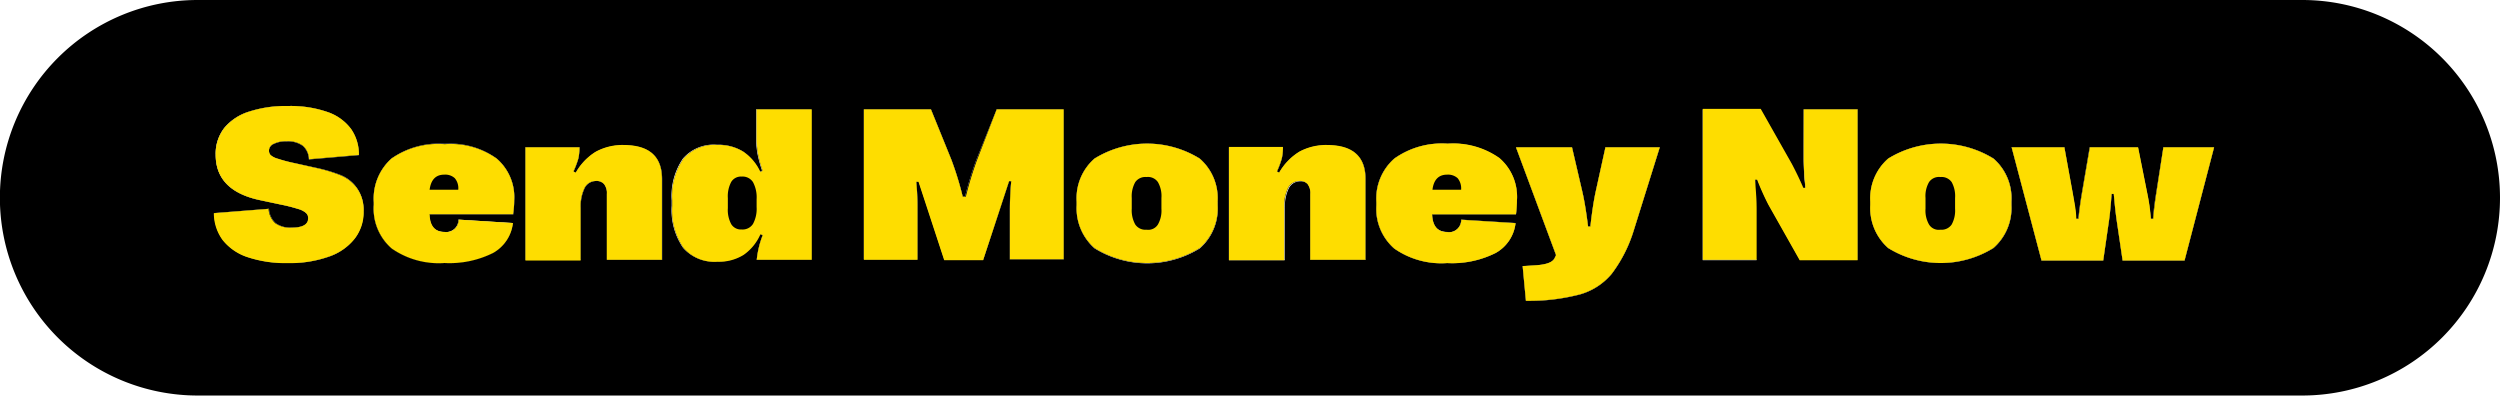 <svg xmlns="http://www.w3.org/2000/svg" viewBox="0 0 220.72 34.92"><defs><style>.cls-1{fill:#fedd00;}</style></defs><g id="Layer_2" data-name="Layer 2"><g id="Layer_1-2" data-name="Layer 1"><path d="M31.48,16.57a3.33,3.33,0,0,1,.6,2.09,3.8,3.8,0,0,1-.81,2.44A4.9,4.9,0,0,1,29,22.67a10.32,10.32,0,0,1-3.56.55,10.58,10.58,0,0,1-3.51-.51,4.66,4.66,0,0,1-2.22-1.5,4,4,0,0,1-.79-2.4l4.83-.38a1.86,1.86,0,0,0,.59,1.27,2.24,2.24,0,0,0,1.43.39q1.47,0,1.47-.84a.63.63,0,0,0-.2-.47,1.82,1.82,0,0,0-.69-.34,14.29,14.29,0,0,0-1.5-.38l-1.93-.41q-3.84-.84-3.84-4a3.71,3.71,0,0,1,.77-2.37A4.63,4.63,0,0,1,22,9.85a10.45,10.45,0,0,1,3.41-.49,9.89,9.89,0,0,1,3.46.52,4.33,4.33,0,0,1,2.1,1.5,3.92,3.92,0,0,1,.71,2.32l-4.41.38a1.64,1.64,0,0,0-.53-1.19,2.24,2.24,0,0,0-1.47-.4,2.34,2.34,0,0,0-1.12.23.65.65,0,0,0-.41.58.59.59,0,0,0,.14.4,1.56,1.56,0,0,0,.62.32A13.35,13.35,0,0,0,26,14.4l1.95.42a13.88,13.88,0,0,1,2.13.63A3.33,3.33,0,0,1,31.48,16.57Z"/><path d="M43.85,14a4.49,4.49,0,0,1,1.55,3.7,8.57,8.57,0,0,1-.1,1.26H37.91c0,1,.48,1.57,1.34,1.57a1.08,1.08,0,0,0,1.22-1.09l4.8.3a3.48,3.48,0,0,1-1.75,2.64,8.6,8.6,0,0,1-4.29.89,7.26,7.26,0,0,1-4.68-1.29A4.67,4.67,0,0,1,33,18.09v-.23A4.74,4.74,0,0,1,34.56,14a7.25,7.25,0,0,1,4.71-1.31A7,7,0,0,1,43.85,14Z"/><path d="M58.46,15.82v7.12H53.59V17.13a1.29,1.29,0,0,0-.24-.87.86.86,0,0,0-.72-.28,1.12,1.12,0,0,0-1,.61,3.7,3.7,0,0,0-.35,1.77v4.58H46.39V13h4.77a4.4,4.4,0,0,1-.1,1,8,8,0,0,1-.43,1.16l.2.11a5.1,5.1,0,0,1,1.77-1.85,4.93,4.93,0,0,1,2.47-.59Q58.46,12.8,58.46,15.82Z"/><path d="M66.8,9.65h4.87V22.94H66.81a8.22,8.22,0,0,1,.53-2.18l-.2-.08a4.33,4.33,0,0,1-1.48,1.82,4.13,4.13,0,0,1-2.31.61,3.61,3.61,0,0,1-3-1.22,5.9,5.9,0,0,1-1-3.71v-.46a5.84,5.84,0,0,1,1-3.71,3.58,3.58,0,0,1,3-1.21,4.12,4.12,0,0,1,2.28.59,4.32,4.32,0,0,1,1.51,1.8l.19-.11a11.58,11.58,0,0,1-.41-1.51,8.41,8.41,0,0,1-.12-1.47Z"/><path d="M88,9.65h5.87V22.94H89.16V18.73c0-.88,0-1.77.12-2.68l-.19,0L86.8,22.94H83.38L81.11,16l-.2,0c.07,1,.11,1.9.11,2.68v4.21H76.27V9.65h5.92L84,14.11a28.26,28.26,0,0,1,1,3.26h.2a30.64,30.64,0,0,1,1-3.27Z"/><path d="M105.92,14a4.62,4.62,0,0,1,1.58,3.79v.31a4.67,4.67,0,0,1-1.58,3.8,8.83,8.83,0,0,1-9.29,0,4.7,4.7,0,0,1-1.58-3.8v-.31A4.65,4.65,0,0,1,96.63,14a8.83,8.83,0,0,1,9.29,0Z"/><path d="M120.57,15.82v7.12H115.7V17.13a1.29,1.29,0,0,0-.24-.87.86.86,0,0,0-.72-.28,1.11,1.11,0,0,0-1,.61,3.7,3.7,0,0,0-.35,1.77v4.58H108.5V13h4.77a4.4,4.4,0,0,1-.1,1,8,8,0,0,1-.43,1.16l.19.11a5.2,5.2,0,0,1,1.78-1.85,4.93,4.93,0,0,1,2.47-.59Q120.57,12.8,120.57,15.82Z"/><path d="M132.39,14a4.49,4.49,0,0,1,1.54,3.7,8.59,8.59,0,0,1-.09,1.26h-7.4c0,1,.49,1.57,1.35,1.57A1.08,1.08,0,0,0,129,19.39l4.8.3a3.46,3.46,0,0,1-1.76,2.64,8.56,8.56,0,0,1-4.28.89,7.24,7.24,0,0,1-4.68-1.29,4.67,4.67,0,0,1-1.57-3.84v-.23A4.71,4.71,0,0,1,123.1,14a7.25,7.25,0,0,1,4.71-1.31A7.07,7.07,0,0,1,132.39,14Z"/><path d="M141.74,13h4.8l-2.29,7.32a12.34,12.34,0,0,1-1.95,3.85A5.65,5.65,0,0,1,139.49,26a18,18,0,0,1-4.77.57l-.29-3.07,1.13-.07c1-.06,1.52-.27,1.69-.63l.13-.27L133.84,13h4.95l.93,4c.18.79.34,1.79.49,3h.2c.13-1.18.28-2.18.45-3Z"/><path d="M159.25,9.65H164V22.94h-5.08l-2.76-4.89a23,23,0,0,1-1-2.23l-.19,0c.1,1,.15,1.93.15,2.66v4.42h-4.75V9.65h5.11l2.76,4.88c.32.59.66,1.28,1,2.09l.2,0a22.92,22.92,0,0,1-.16-2.51Z"/><path d="M176,14a4.65,4.65,0,0,1,1.58,3.79v.31A4.68,4.68,0,0,1,176,21.9a8.83,8.83,0,0,1-9.29,0,4.7,4.7,0,0,1-1.58-3.8v-.31A4.65,4.65,0,0,1,166.71,14a8.85,8.85,0,0,1,9.3,0Z"/><path d="M195.48,13l-2.61,10H187.4l-.5-3.38c-.11-.73-.2-1.56-.28-2.5h-.19c-.07,1-.15,1.84-.25,2.5l-.49,3.38h-5.45L177.6,13h4.66l.73,4.08c.14.8.25,1.55.3,2.24h.2c.06-.66.16-1.4.3-2.23l.7-4.09h4.26l.82,4.1a16.21,16.21,0,0,1,.31,2.22h.2q.07-1,.27-2.22L191,13Z"/><path d="M203.26,0H17.45a17.46,17.46,0,0,0,0,34.92H203.26a17.46,17.46,0,1,0,0-34.92Zm-7.78,13-2.61,10H187.4l-.5-3.38c-.11-.73-.2-1.56-.28-2.5h-.19c-.07,1-.15,1.84-.25,2.5l-.49,3.38h-5.45L177.6,13h4.66l.73,4.08c.14.8.25,1.55.3,2.24h.2c.06-.66.16-1.4.3-2.23l.7-4.09h4.26l.82,4.1a16.21,16.21,0,0,1,.31,2.22h.2q.07-1,.27-2.22L191,13Zm-17.89,4.82v.31A4.68,4.68,0,0,1,176,21.9a8.83,8.83,0,0,1-9.29,0,4.7,4.7,0,0,1-1.58-3.8v-.31A4.65,4.65,0,0,1,166.71,14a8.85,8.85,0,0,1,9.3,0A4.65,4.65,0,0,1,177.59,17.79Zm-22.51.73v4.42h-4.75V9.65h5.11l2.76,4.88c.32.59.66,1.28,1,2.09l.2,0a22.92,22.92,0,0,1-.16-2.51V9.65H164V22.94h-5.08l-2.76-4.89a23,23,0,0,1-1-2.23l-.19,0C155,16.9,155.08,17.79,155.08,18.52ZM133.84,13h4.95l.93,4c.18.79.34,1.79.49,3h.2c.13-1.18.28-2.18.45-3l.88-4h4.8l-2.29,7.32a12.34,12.34,0,0,1-1.95,3.85A5.65,5.65,0,0,1,139.49,26a18,18,0,0,1-4.77.57l-.29-3.07,1.13-.07c1-.06,1.52-.27,1.69-.63l.13-.27Zm-6,7.51A1.08,1.08,0,0,0,129,19.39l4.8.3a3.46,3.46,0,0,1-1.76,2.64,8.56,8.56,0,0,1-4.28.89,7.24,7.24,0,0,1-4.68-1.29,4.67,4.67,0,0,1-1.57-3.84v-.23A4.71,4.71,0,0,1,123.1,14a7.25,7.25,0,0,1,4.71-1.31A7.07,7.07,0,0,1,132.39,14a4.49,4.49,0,0,1,1.54,3.7,8.59,8.59,0,0,1-.09,1.26h-7.4C126.48,20,126.93,20.48,127.79,20.48Zm-12.33-4.22a.86.86,0,0,0-.72-.28,1.11,1.11,0,0,0-1,.61,3.7,3.7,0,0,0-.35,1.77v4.58H108.5V13h4.77a4.4,4.4,0,0,1-.1,1,8,8,0,0,1-.43,1.16l.19.11a5.2,5.2,0,0,1,1.78-1.85,4.93,4.93,0,0,1,2.47-.59q3.39,0,3.39,3v7.12H115.7V17.13A1.29,1.29,0,0,0,115.46,16.26Zm-8,1.53v.31a4.67,4.67,0,0,1-1.58,3.8,8.83,8.83,0,0,1-9.29,0,4.7,4.7,0,0,1-1.58-3.8v-.31A4.65,4.65,0,0,1,96.63,14a8.83,8.83,0,0,1,9.29,0A4.62,4.62,0,0,1,107.5,17.79ZM89.09,16,86.8,22.94H83.38L81.11,16l-.2,0c.07,1,.11,1.9.11,2.68v4.21H76.27V9.65h5.92L84,14.11a28.26,28.26,0,0,1,1,3.26h.2a30.64,30.64,0,0,1,1-3.27L88,9.65h5.87V22.94H89.16V18.73c0-.88,0-1.77.12-2.68Zm-22,4.66a4.33,4.33,0,0,1-1.48,1.82,4.13,4.13,0,0,1-2.31.61,3.61,3.61,0,0,1-3-1.22,5.9,5.9,0,0,1-1-3.71v-.46a5.84,5.84,0,0,1,1-3.71,3.58,3.58,0,0,1,3-1.21,4.12,4.12,0,0,1,2.28.59,4.32,4.32,0,0,1,1.51,1.8l.19-.11a11.58,11.58,0,0,1-.41-1.51,8.41,8.41,0,0,1-.12-1.47V9.65h4.87V22.94H66.81a8.22,8.22,0,0,1,.53-2.18ZM53.35,16.26a.86.86,0,0,0-.72-.28,1.12,1.12,0,0,0-1,.61,3.7,3.7,0,0,0-.35,1.77v4.58H46.39V13h4.77a4.4,4.4,0,0,1-.1,1,8,8,0,0,1-.43,1.16l.2.11a5.1,5.1,0,0,1,1.77-1.85,4.93,4.93,0,0,1,2.47-.59q3.39,0,3.39,3v7.12H53.59V17.13A1.29,1.29,0,0,0,53.35,16.26Zm-14.1,4.22a1.08,1.08,0,0,0,1.22-1.09l4.8.3a3.48,3.48,0,0,1-1.75,2.64,8.6,8.6,0,0,1-4.29.89,7.26,7.26,0,0,1-4.68-1.29A4.67,4.67,0,0,1,33,18.09v-.23A4.74,4.74,0,0,1,34.56,14a7.25,7.25,0,0,1,4.71-1.31A7,7,0,0,1,43.85,14a4.49,4.49,0,0,1,1.55,3.7,8.57,8.57,0,0,1-.1,1.26H37.91C37.94,20,38.39,20.48,39.25,20.48ZM27,18.78a1.82,1.82,0,0,0-.69-.34,14.29,14.29,0,0,0-1.5-.38l-1.93-.41q-3.84-.84-3.84-4a3.71,3.71,0,0,1,.77-2.37A4.63,4.63,0,0,1,22,9.85a10.45,10.45,0,0,1,3.41-.49,9.89,9.89,0,0,1,3.46.52,4.33,4.33,0,0,1,2.1,1.5,3.92,3.92,0,0,1,.71,2.32l-4.41.38a1.64,1.64,0,0,0-.53-1.19,2.24,2.24,0,0,0-1.47-.4,2.34,2.34,0,0,0-1.12.23.65.65,0,0,0-.41.58.59.59,0,0,0,.14.4,1.56,1.56,0,0,0,.62.32A13.35,13.35,0,0,0,26,14.4l1.95.42a13.88,13.88,0,0,1,2.13.63,3.23,3.23,0,0,1,2,3.21,3.8,3.8,0,0,1-.81,2.44A4.9,4.9,0,0,1,29,22.67a10.32,10.32,0,0,1-3.56.55,10.58,10.58,0,0,1-3.51-.51,4.66,4.66,0,0,1-2.22-1.5,4,4,0,0,1-.79-2.4l4.83-.38a1.86,1.86,0,0,0,.59,1.27,2.24,2.24,0,0,0,1.43.39q1.47,0,1.47-.84A.63.63,0,0,0,27,18.78Z"/><path class="cls-1" d="M31.48,16.57A3.33,3.33,0,0,0,30,15.45a13.88,13.88,0,0,0-2.13-.63L26,14.4A13.35,13.35,0,0,1,24.51,14a1.56,1.56,0,0,1-.62-.32.59.59,0,0,1-.14-.4.65.65,0,0,1,.41-.58,2.34,2.34,0,0,1,1.12-.23,2.24,2.24,0,0,1,1.47.4,1.64,1.64,0,0,1,.53,1.19l4.41-.38A3.92,3.92,0,0,0,31,11.38a4.33,4.33,0,0,0-2.1-1.5,9.89,9.89,0,0,0-3.46-.52A10.45,10.45,0,0,0,22,9.85a4.63,4.63,0,0,0-2.19,1.44,3.71,3.71,0,0,0-.77,2.37q0,3.15,3.84,4l1.93.41a14.29,14.29,0,0,1,1.5.38,1.82,1.82,0,0,1,.69.34.63.63,0,0,1,.2.47q0,.84-1.47.84a2.24,2.24,0,0,1-1.43-.39,1.86,1.86,0,0,1-.59-1.27l-4.83.38a4,4,0,0,0,.79,2.4,4.66,4.66,0,0,0,2.22,1.5,10.58,10.58,0,0,0,3.51.51A10.32,10.32,0,0,0,29,22.67a4.9,4.9,0,0,0,2.3-1.57,3.8,3.8,0,0,0,.81-2.44A3.33,3.33,0,0,0,31.48,16.57Z"/><path class="cls-1" d="M45.4,17.65A4.49,4.49,0,0,0,43.85,14a7,7,0,0,0-4.58-1.27A7.25,7.25,0,0,0,34.56,14,4.74,4.74,0,0,0,33,17.86v.23a4.67,4.67,0,0,0,1.57,3.84,7.26,7.26,0,0,0,4.68,1.29,8.6,8.6,0,0,0,4.29-.89,3.48,3.48,0,0,0,1.75-2.64l-4.8-.3a1.08,1.08,0,0,1-1.22,1.09c-.86,0-1.31-.53-1.34-1.57H45.3A8.57,8.57,0,0,0,45.4,17.65Zm-4.94-.9H37.93c.12-.89.55-1.33,1.29-1.33a1.24,1.24,0,0,1,.93.31,1.37,1.37,0,0,1,.31,1Z"/><path class="cls-1" d="M55.07,12.8a4.93,4.93,0,0,0-2.47.59,5.1,5.1,0,0,0-1.77,1.85l-.2-.11A8,8,0,0,0,51.06,14a4.4,4.4,0,0,0,.1-1H46.39v10h4.87V18.36a3.7,3.7,0,0,1,.35-1.77,1.12,1.12,0,0,1,1-.61.86.86,0,0,1,.72.28,1.29,1.29,0,0,1,.24.87v5.81h4.87V15.82Q58.46,12.81,55.07,12.8Z"/><path class="cls-1" d="M66.8,9.65V12.1a8.41,8.41,0,0,0,.12,1.47,11.58,11.58,0,0,0,.41,1.51l-.19.11a4.32,4.32,0,0,0-1.51-1.8,4.12,4.12,0,0,0-2.28-.59,3.58,3.58,0,0,0-3,1.21,5.84,5.84,0,0,0-1,3.71v.46a5.9,5.9,0,0,0,1,3.71,3.61,3.61,0,0,0,3,1.22,4.13,4.13,0,0,0,2.31-.61,4.33,4.33,0,0,0,1.48-1.82l.2.08a8.22,8.22,0,0,0-.53,2.18h4.86V9.65Zm0,8.63a2.8,2.8,0,0,1-.32,1.49,1.09,1.09,0,0,1-1,.49,1,1,0,0,1-.92-.47,2.64,2.64,0,0,1-.3-1.41v-.89a2.7,2.7,0,0,1,.3-1.43,1,1,0,0,1,.92-.47,1.09,1.09,0,0,1,1,.49,2.84,2.84,0,0,1,.32,1.5Z"/><path class="cls-1" d="M88,9.65,86.27,14.1a30.64,30.64,0,0,0-1,3.27H85a28.26,28.26,0,0,0-1-3.26L82.19,9.65H76.27V22.94H81V18.73c0-.78,0-1.67-.11-2.68l.2,0,2.27,6.92H86.8L89.09,16l.19,0c-.08.91-.12,1.8-.12,2.68v4.21h4.75V9.65Z"/><path class="cls-1" d="M105.92,14a8.83,8.83,0,0,0-9.29,0,4.65,4.65,0,0,0-1.58,3.79v.31a4.7,4.7,0,0,0,1.58,3.8,8.83,8.83,0,0,0,9.29,0,4.67,4.67,0,0,0,1.58-3.8v-.31A4.62,4.62,0,0,0,105.92,14Zm-3.38,4.43a2.47,2.47,0,0,1-.31,1.39,1,1,0,0,1-1,.46,1.08,1.08,0,0,1-1-.46,2.55,2.55,0,0,1-.31-1.39v-.95a2.54,2.54,0,0,1,.31-1.4,1.09,1.09,0,0,1,1-.45,1.06,1.06,0,0,1,1,.45,2.46,2.46,0,0,1,.31,1.4Z"/><path class="cls-1" d="M117.18,12.8a4.93,4.93,0,0,0-2.47.59,5.2,5.2,0,0,0-1.78,1.85l-.19-.11a8,8,0,0,0,.43-1.16,4.4,4.4,0,0,0,.1-1H108.5v10h4.87V18.36a3.7,3.7,0,0,1,.35-1.77,1.11,1.11,0,0,1,1-.61.86.86,0,0,1,.72.28,1.29,1.29,0,0,1,.24.87v5.81h4.87V15.82Q120.57,12.81,117.18,12.8Z"/><path class="cls-1" d="M133.93,17.65a4.49,4.49,0,0,0-1.54-3.7,7.07,7.07,0,0,0-4.58-1.27A7.25,7.25,0,0,0,123.1,14a4.71,4.71,0,0,0-1.58,3.87v.23a4.67,4.67,0,0,0,1.57,3.84,7.24,7.24,0,0,0,4.68,1.29,8.56,8.56,0,0,0,4.28-.89,3.46,3.46,0,0,0,1.76-2.64l-4.8-.3a1.08,1.08,0,0,1-1.22,1.09c-.86,0-1.31-.53-1.35-1.57h7.4A8.59,8.59,0,0,0,133.93,17.65Zm-4.93-.9h-2.53c.11-.89.55-1.33,1.29-1.33a1.26,1.26,0,0,1,.93.31,1.41,1.41,0,0,1,.31,1Z"/><path class="cls-1" d="M141.74,13l-.88,4c-.17.81-.32,1.81-.45,3h-.2c-.15-1.21-.31-2.21-.49-3l-.93-4h-4.95l3.54,9.52-.13.27c-.17.36-.73.57-1.69.63l-1.13.07.29,3.07a18,18,0,0,0,4.77-.57,5.65,5.65,0,0,0,2.81-1.82,12.34,12.34,0,0,0,1.95-3.85L146.54,13Z"/><path class="cls-1" d="M159.25,9.65v4.42a22.92,22.92,0,0,0,.16,2.51l-.2,0c-.35-.81-.69-1.5-1-2.09l-2.76-4.88h-5.11V22.94h4.75V18.52c0-.73-.05-1.62-.15-2.66l.19,0a23,23,0,0,0,1,2.23l2.76,4.89H164V9.65Z"/><path class="cls-1" d="M176,14a8.85,8.85,0,0,0-9.3,0,4.65,4.65,0,0,0-1.58,3.79v.31a4.7,4.7,0,0,0,1.58,3.8,8.83,8.83,0,0,0,9.29,0,4.68,4.68,0,0,0,1.59-3.8v-.31A4.65,4.65,0,0,0,176,14Zm-3.39,4.43a2.56,2.56,0,0,1-.3,1.39,1.08,1.08,0,0,1-1,.46,1,1,0,0,1-1-.46,2.47,2.47,0,0,1-.31-1.39v-.95a2.46,2.46,0,0,1,.31-1.4,1.06,1.06,0,0,1,1-.45,1.09,1.09,0,0,1,1,.45,2.55,2.55,0,0,1,.3,1.4Z"/><path class="cls-1" d="M191,13l-.63,4.1q-.19,1.24-.27,2.22h-.2a16.21,16.21,0,0,0-.31-2.22l-.82-4.1h-4.26l-.7,4.09c-.14.83-.24,1.57-.3,2.23h-.2c0-.69-.16-1.44-.3-2.24L182.26,13H177.6l2.64,10h5.45l.49-3.38c.1-.66.18-1.5.25-2.5h.19c.08.94.17,1.77.28,2.5l.5,3.38h5.47l2.61-10Z"/></g></g></svg>